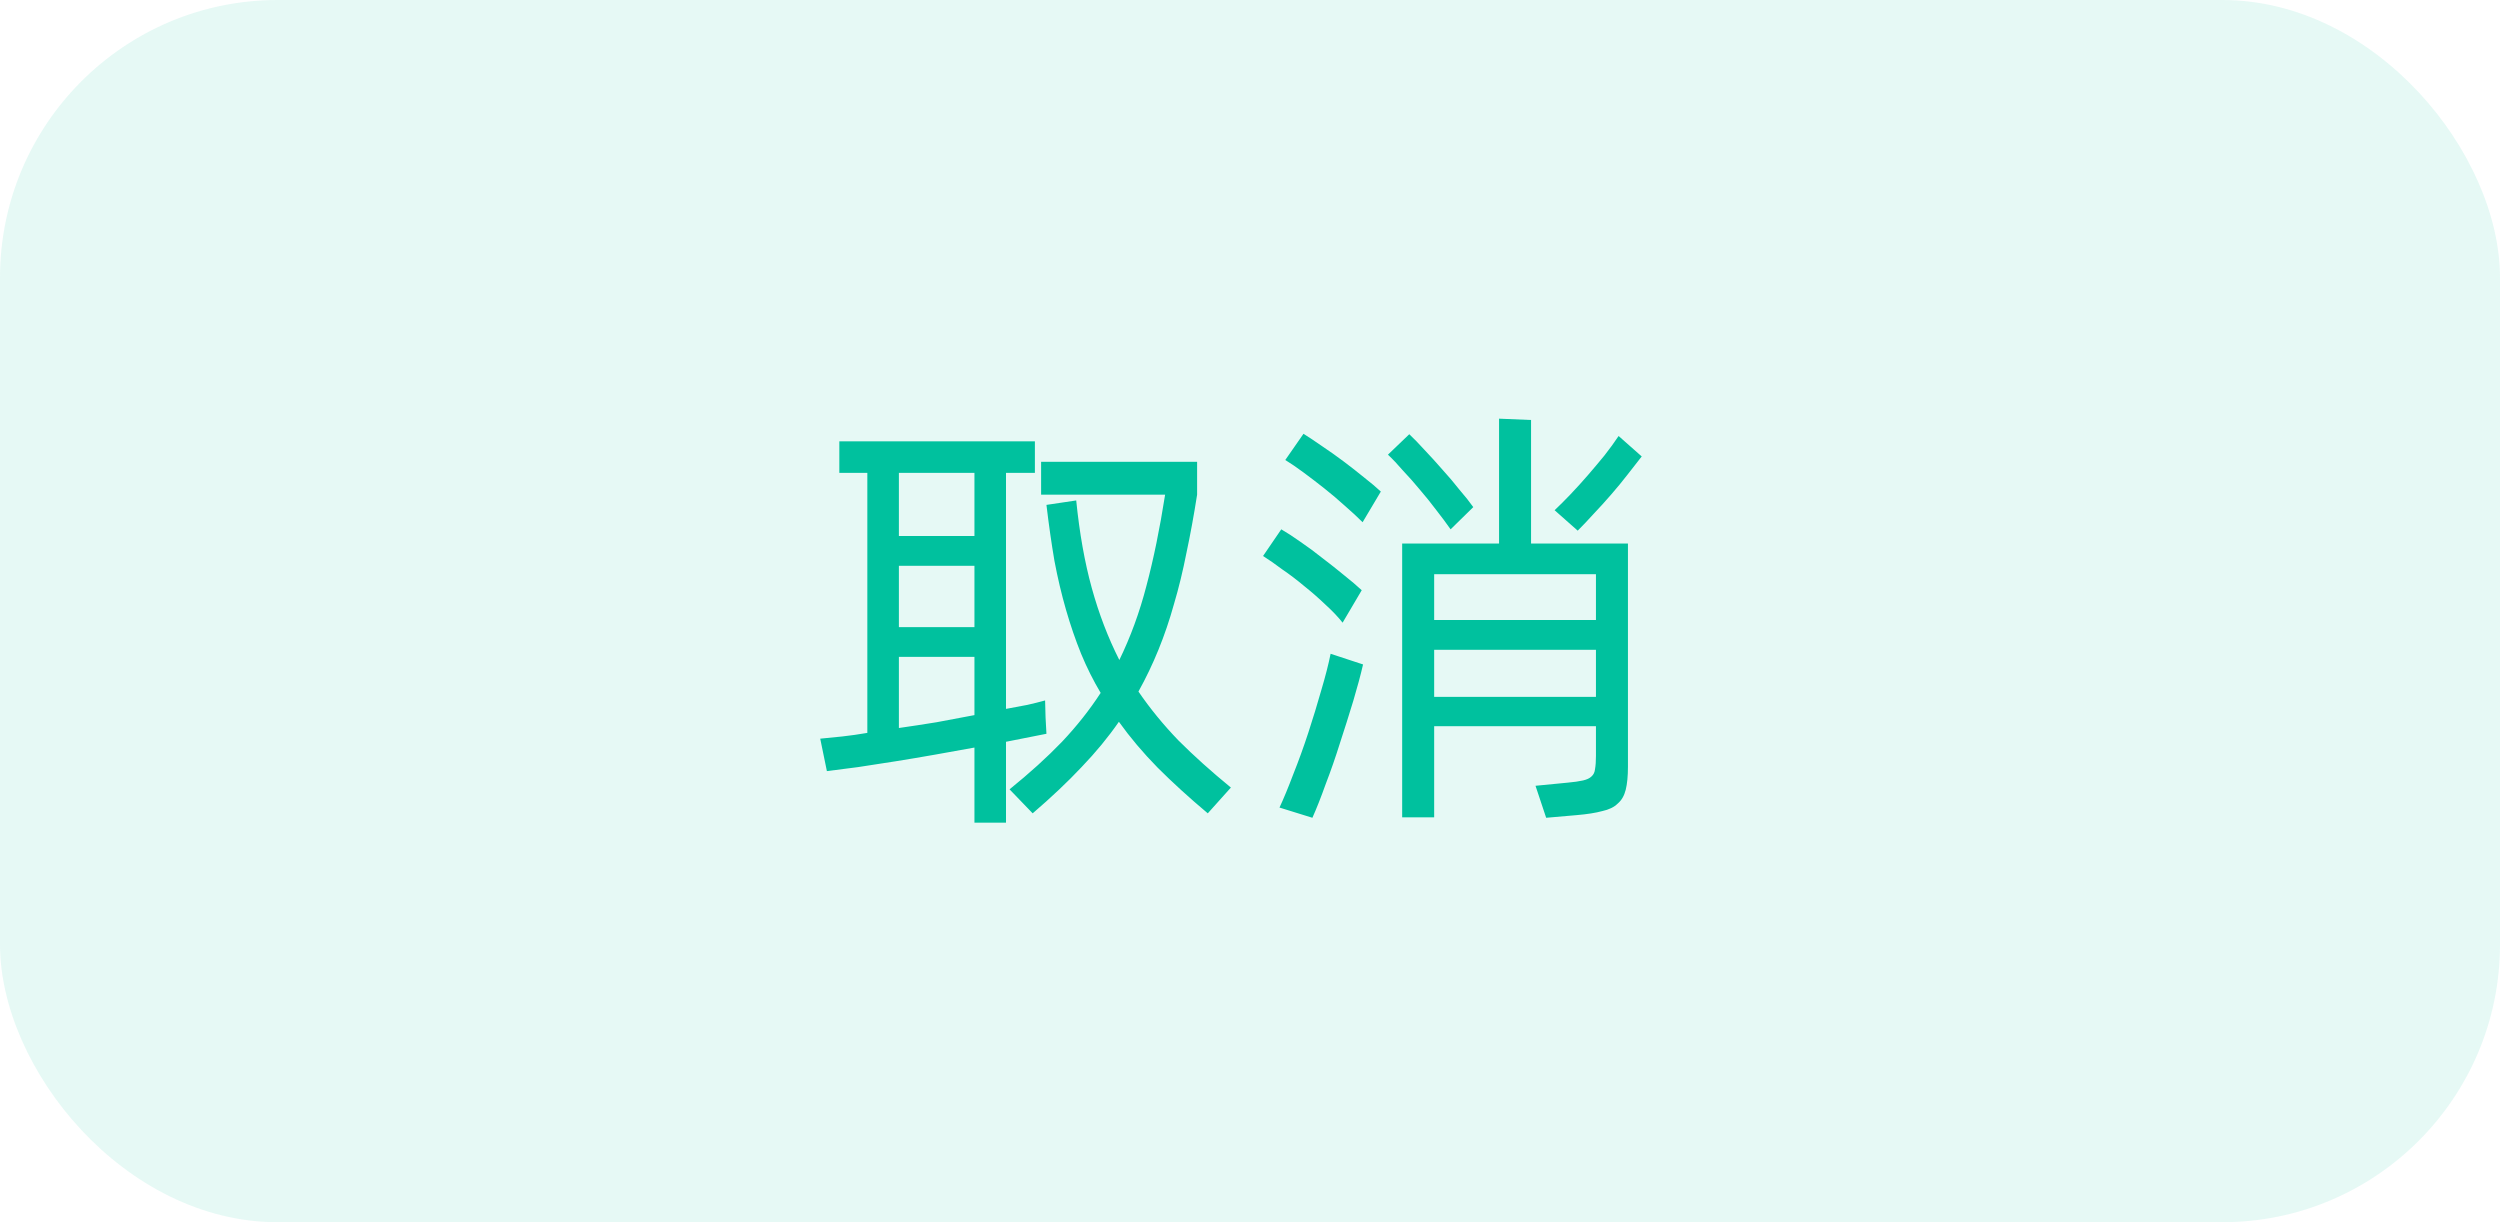 <svg width="90" height="44" viewBox="0 0 90 44" fill="none" xmlns="http://www.w3.org/2000/svg">
<g id="Button">
<rect width="90" height="44" rx="10" fill="#00C19E" fill-opacity="0.1"/>
<path id="&#229;&#143;&#150;&#230;&#182;&#136;" d="M36.216 26.704V29.616H35.08V26.912C34.621 26.997 34.147 27.083 33.656 27.168C33.176 27.253 32.701 27.333 32.232 27.408C31.763 27.483 31.315 27.552 30.888 27.616C30.472 27.669 30.099 27.717 29.768 27.76L29.528 26.592C29.773 26.571 30.04 26.544 30.328 26.512C30.616 26.48 30.915 26.437 31.224 26.384V17.024H30.216V15.888H37.256V17.024H36.216V25.52C36.493 25.467 36.749 25.419 36.984 25.376C37.219 25.323 37.432 25.269 37.624 25.216L37.64 25.824L37.672 26.416L36.216 26.704ZM40.984 24.896C41.4 25.504 41.88 26.091 42.424 26.656C42.979 27.211 43.608 27.776 44.312 28.352L43.48 29.28C42.808 28.715 42.205 28.165 41.672 27.632C41.149 27.099 40.685 26.549 40.28 25.984C39.896 26.539 39.448 27.083 38.936 27.616C38.435 28.149 37.848 28.704 37.176 29.28L36.344 28.416C37.069 27.829 37.699 27.259 38.232 26.704C38.765 26.139 39.229 25.552 39.624 24.944C39.357 24.496 39.123 24.027 38.92 23.536C38.717 23.035 38.536 22.507 38.376 21.952C38.216 21.397 38.077 20.811 37.96 20.192C37.853 19.563 37.757 18.891 37.672 18.176L38.744 18.016C38.861 19.189 39.048 20.24 39.304 21.168C39.56 22.096 39.891 22.96 40.296 23.76C40.701 22.928 41.027 22.037 41.272 21.088C41.528 20.128 41.752 19.035 41.944 17.808H37.48V16.624H43.096V17.808C42.979 18.555 42.851 19.253 42.712 19.904C42.584 20.555 42.435 21.168 42.264 21.744C42.104 22.32 41.917 22.869 41.704 23.392C41.491 23.915 41.251 24.416 40.984 24.896ZM32.36 17.024V19.296H35.08V17.024H32.36ZM32.36 22.576H35.08V20.368H32.36V22.576ZM32.36 26.208C32.808 26.144 33.261 26.075 33.72 26C34.179 25.915 34.632 25.829 35.08 25.744V23.648H32.36V26.208ZM55.118 19.568H58.606V27.6C58.606 27.941 58.579 28.219 58.526 28.432C58.473 28.645 58.377 28.811 58.238 28.928C58.11 29.056 57.923 29.147 57.678 29.2C57.443 29.264 57.139 29.312 56.766 29.344L55.662 29.44L55.278 28.288L56.43 28.176C56.665 28.155 56.851 28.128 56.99 28.096C57.129 28.064 57.23 28.016 57.294 27.952C57.369 27.888 57.411 27.797 57.422 27.68C57.443 27.563 57.454 27.408 57.454 27.216V26.144H51.63V29.424H50.478V19.568H53.966V15.072L55.118 15.12V19.568ZM46.926 15.616C47.129 15.744 47.353 15.893 47.598 16.064C47.854 16.235 48.11 16.416 48.366 16.608C48.622 16.8 48.867 16.992 49.102 17.184C49.347 17.376 49.55 17.547 49.71 17.696L49.054 18.8C48.873 18.619 48.659 18.421 48.414 18.208C48.179 17.995 47.934 17.787 47.678 17.584C47.422 17.381 47.171 17.189 46.926 17.008C46.681 16.827 46.462 16.677 46.27 16.56L46.926 15.616ZM52.222 19.056C52.073 18.843 51.902 18.613 51.71 18.368C51.518 18.112 51.321 17.867 51.118 17.632C50.915 17.387 50.713 17.157 50.51 16.944C50.318 16.72 50.137 16.528 49.966 16.368L50.734 15.632C50.894 15.781 51.075 15.968 51.278 16.192C51.491 16.416 51.705 16.651 51.918 16.896C52.142 17.141 52.35 17.387 52.542 17.632C52.745 17.867 52.91 18.075 53.038 18.256L52.222 19.056ZM59.102 16.432C58.953 16.624 58.782 16.843 58.59 17.088C58.409 17.323 58.211 17.563 57.998 17.808C57.795 18.043 57.587 18.272 57.374 18.496C57.171 18.72 56.979 18.923 56.798 19.104L55.966 18.368C56.147 18.197 56.339 18.005 56.542 17.792C56.755 17.568 56.963 17.339 57.166 17.104C57.369 16.869 57.566 16.635 57.758 16.4C57.95 16.155 58.121 15.92 58.27 15.696L59.102 16.432ZM48.334 22.416C48.174 22.213 47.971 22 47.726 21.776C47.481 21.541 47.225 21.317 46.958 21.104C46.691 20.88 46.425 20.677 46.158 20.496C45.902 20.304 45.673 20.144 45.47 20.016L46.126 19.056C46.329 19.173 46.558 19.323 46.814 19.504C47.081 19.685 47.347 19.883 47.614 20.096C47.881 20.299 48.137 20.501 48.382 20.704C48.638 20.907 48.851 21.088 49.022 21.248L48.334 22.416ZM57.454 20.672H51.63V22.32H57.454V20.672ZM57.454 25.088V23.392H51.63V25.088H57.454ZM49.07 23.92C48.985 24.293 48.867 24.731 48.718 25.232C48.569 25.723 48.409 26.229 48.238 26.752C48.078 27.264 47.907 27.755 47.726 28.224C47.555 28.704 47.395 29.109 47.246 29.44L46.062 29.072C46.211 28.752 46.377 28.352 46.558 27.872C46.75 27.392 46.931 26.891 47.102 26.368C47.273 25.845 47.427 25.339 47.566 24.848C47.715 24.347 47.827 23.909 47.902 23.536L49.07 23.92Z" fill="#00C19E"/>
</g>
</svg>
